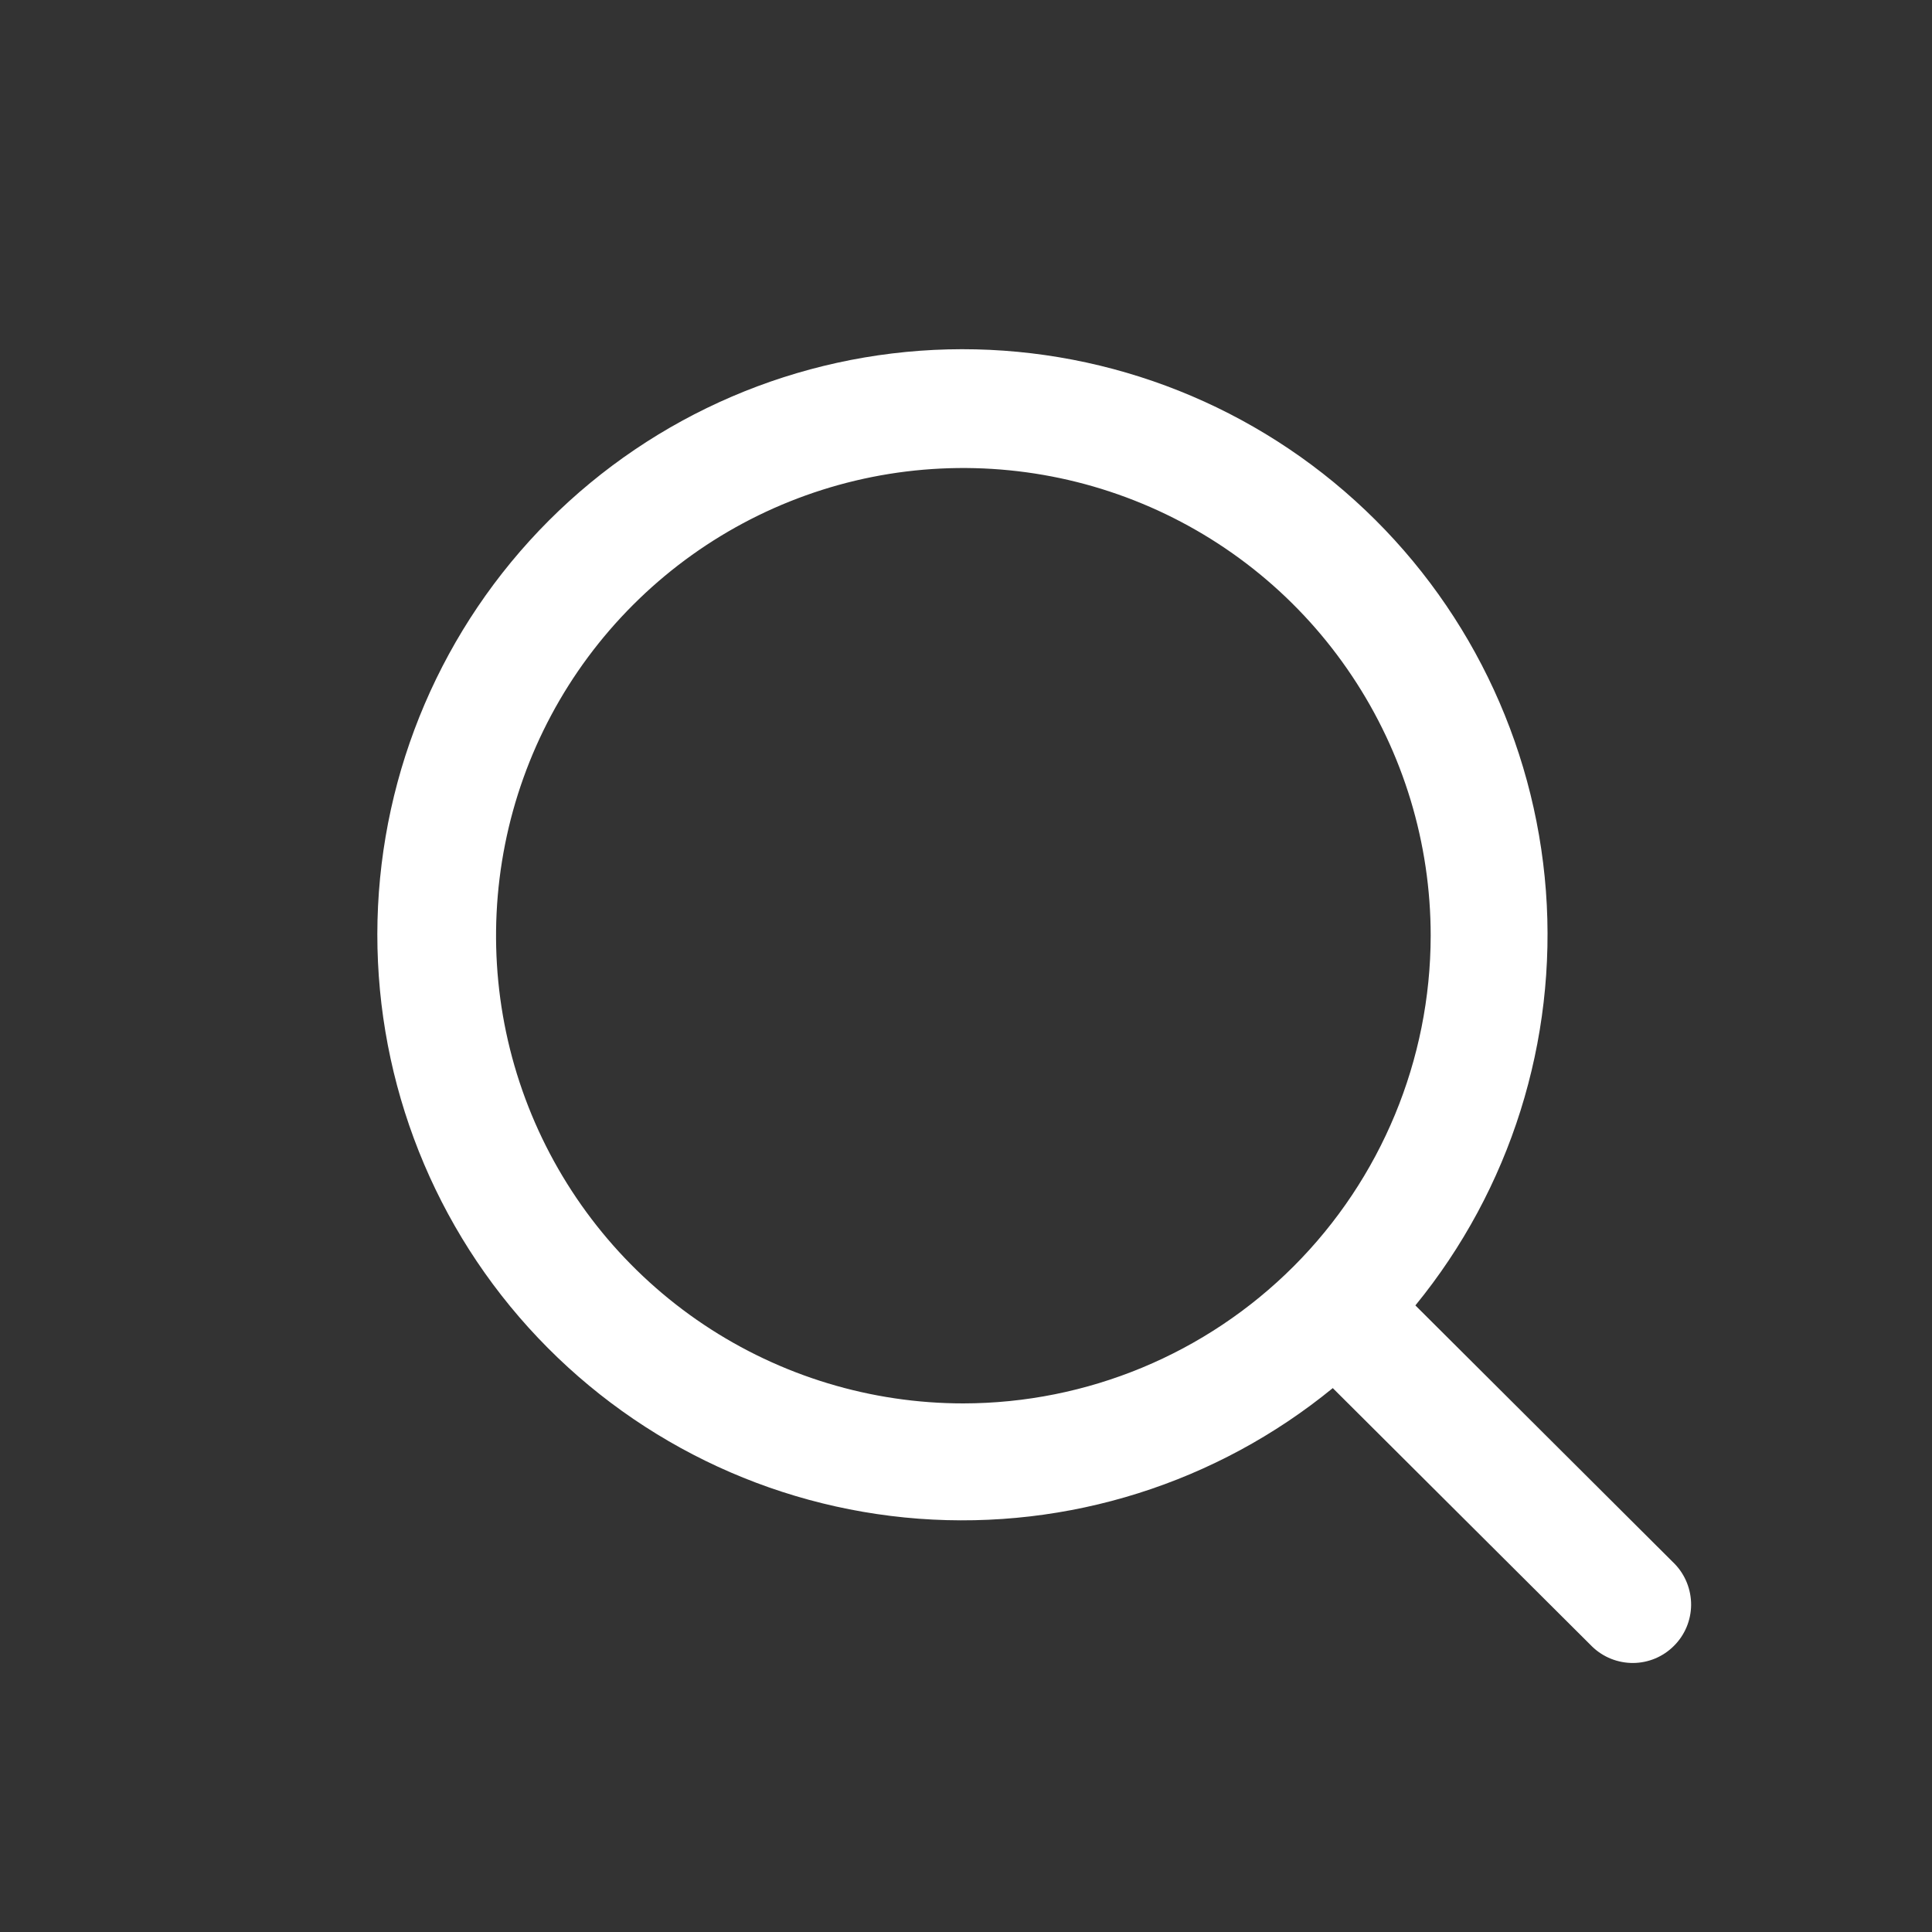 <svg width="25" height="25" viewBox="0 0 25 25" fill="none" xmlns="http://www.w3.org/2000/svg">
<rect x="0" y="0" width="25" height="25" fill="#333333" stroke="none"/>
<g id="Vector">
<path id="Vector_2" d="M21.671 20.237L18.315 16.892C19.545 15.387 20.149 13.467 20.004 11.528C19.858 9.59 18.974 7.781 17.533 6.477C16.093 5.173 14.207 4.473 12.265 4.521C10.323 4.57 8.474 5.363 7.1 6.738C5.727 8.113 4.934 9.963 4.885 11.906C4.837 13.85 5.536 15.738 6.839 17.179C8.143 18.621 9.95 19.506 11.887 19.652C13.824 19.797 15.742 19.192 17.246 17.962L20.602 21.306C20.744 21.444 20.935 21.52 21.134 21.519C21.332 21.517 21.521 21.438 21.661 21.297C21.802 21.157 21.881 20.967 21.883 20.769C21.884 20.57 21.808 20.379 21.671 20.237ZM12.466 18.16C11.27 18.16 10.101 17.805 9.106 17.14C8.112 16.475 7.337 15.53 6.879 14.424C6.421 13.318 6.302 12.101 6.535 10.927C6.768 9.753 7.344 8.675 8.19 7.829C9.036 6.982 10.113 6.406 11.286 6.172C12.459 5.939 13.675 6.059 14.78 6.517C15.885 6.975 16.83 7.75 17.494 8.746C18.159 9.741 18.513 10.911 18.513 12.108C18.511 13.713 17.874 15.251 16.74 16.386C15.606 17.52 14.069 18.158 12.466 18.16Z" fill="white"/>
</g>
</svg>
